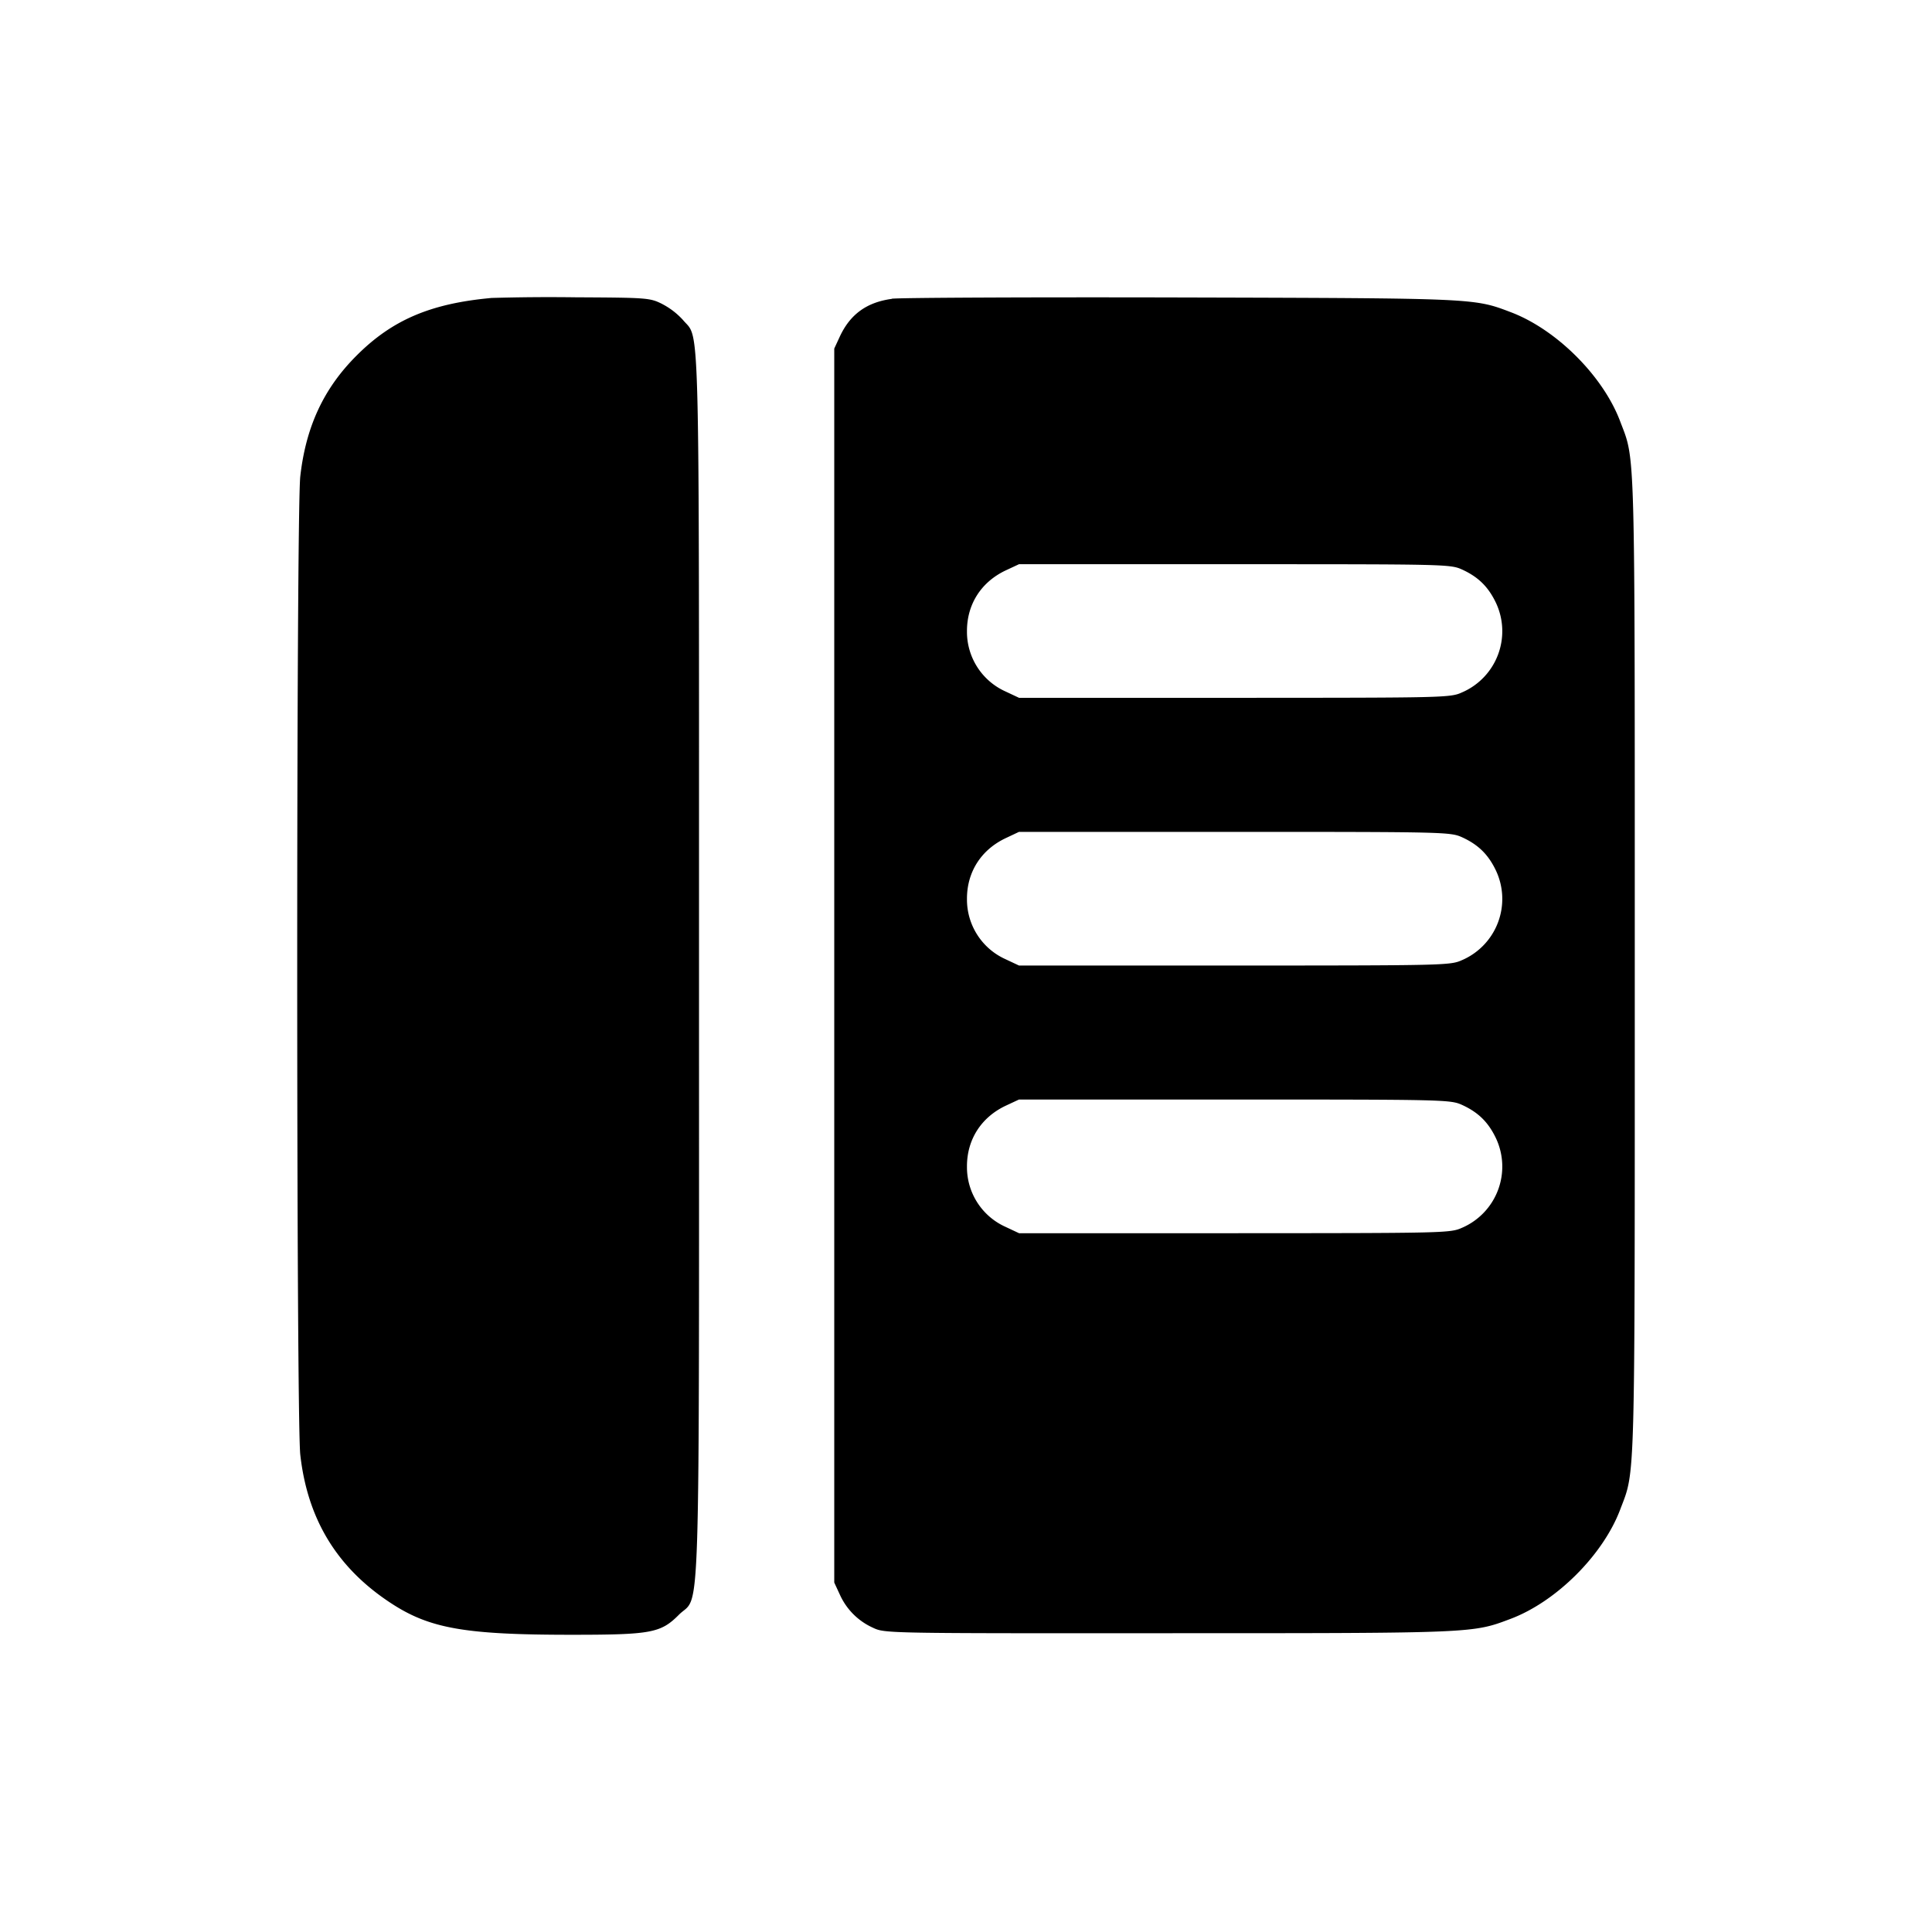 <svg xmlns="http://www.w3.org/2000/svg" width="26" height="26" fill="currentColor" class="sym sym-layout-alt-02-solid" viewBox="0 0 26 26">
  <path d="M6.614 4.01c-.818.074-1.336.295-1.815.775-.443.442-.683.958-.758 1.627-.055.484-.055 12.68 0 13.164.097.87.495 1.523 1.218 1.997.522.343.998.427 2.428.427 1.08 0 1.205-.024 1.45-.27.293-.292.27.47.27-8.736 0-9 .014-8.41-.215-8.687a1 1 0 0 0-.275-.213L8.91 4.09c-.165-.082-.2-.084-1.162-.089a27 27 0 0 0-1.175.01z"/>
  <path fill-rule="evenodd" d="M12.002 4.022c-.338.046-.56.207-.7.507l-.075.162v16.606l.075.162c.09.2.248.356.441.444l.006.003c.161.075.173.075 3.982.073 4.125 0 4.086 0 4.6-.194.614-.232 1.241-.858 1.472-1.468.206-.546.197-.204.197-7.324s.009-6.779-.197-7.324c-.23-.61-.858-1.236-1.472-1.468-.497-.189-.471-.187-4.438-.198-2.032-.005-3.783.003-3.892.017zm7.675 3.643c.218.1.352.232.455.448a.897.897 0 0 1-.45 1.202l-.005.002c-.158.073-.222.073-3.063.074h-2.9l-.181-.085a.88.88 0 0 1-.52-.802v-.013c0-.359.191-.658.52-.814l.18-.084h2.901c2.841 0 2.905 0 3.063.072m0 3.603c.218.1.352.232.455.448a.897.897 0 0 1-.45 1.202l-.005.002c-.158.072-.222.073-3.063.074h-2.9l-.181-.085a.88.88 0 0 1-.52-.802v-.013c0-.36.191-.658.52-.814l.18-.085h2.901c2.841 0 2.905.002 3.063.073m0 3.602c.218.1.352.232.455.448a.897.897 0 0 1-.45 1.202l-.005.002c-.158.072-.222.073-3.063.074h-2.9l-.181-.085a.88.88 0 0 1-.52-.803v-.013c0-.359.191-.658.52-.814l.18-.084h2.901c2.841 0 2.905.002 3.063.073"/>
</svg>